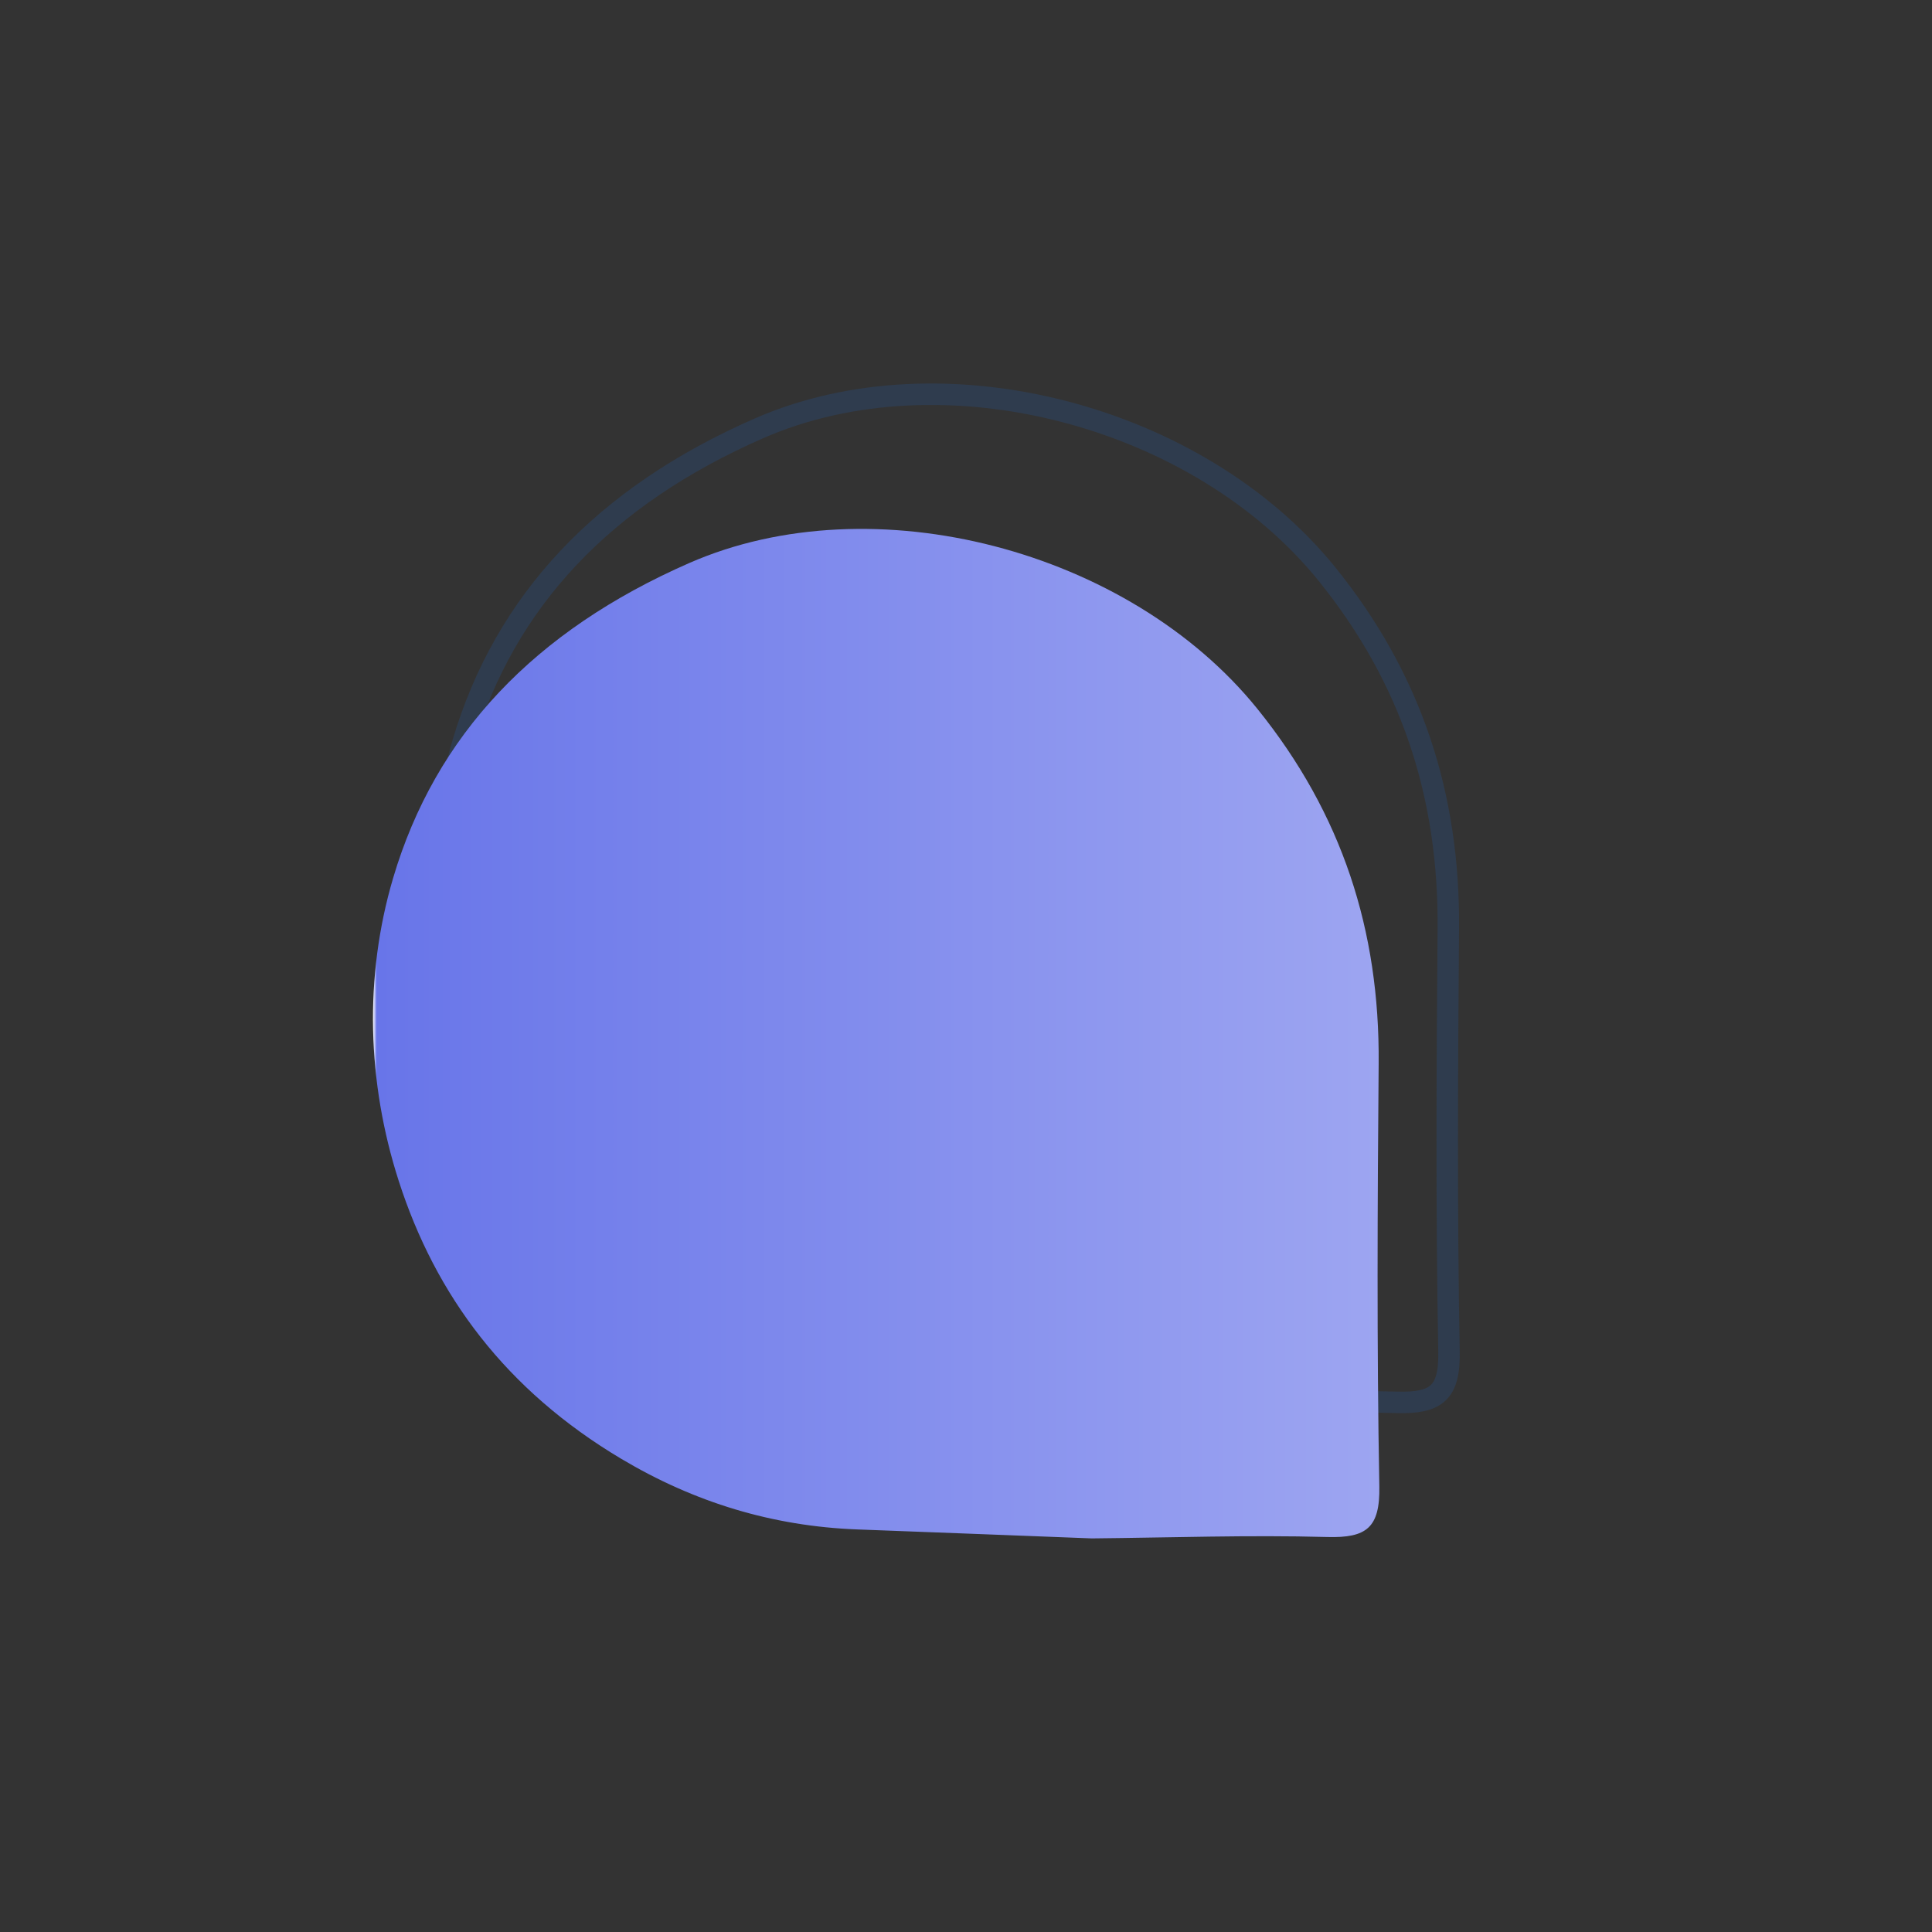 <?xml version="1.0" encoding="utf-8"?>
<!-- Generator: Adobe Illustrator 26.0.1, SVG Export Plug-In . SVG Version: 6.00 Build 0)  -->
<svg version="1.1" id="Livello_1" xmlns="http://www.w3.org/2000/svg" xmlns:xlink="http://www.w3.org/1999/xlink" x="0px" y="0px"
	 viewBox="0 0 1080 1080" style="enable-background:new 0 0 1080 1080;" xml:space="preserve">
<rect x="0" y="0" width="1080" height="1080" fill="#333333" stroke="none"/>
<style type="text/css">
	.st0{fill:#FFFFFF;}
	.st1{fill:url(#SVGID_1_);}
	.st2{fill:url(#SVGID_00000114048435782979842940000006687212515885028760_);}
	.st3{fill:none;stroke:#000000;stroke-width:12;stroke-miterlimit:10;}
	.st4{fill:none;stroke:#2F3C4E;stroke-width:12;stroke-miterlimit:10;}
	.st5{fill:url(#SVGID_00000029028109268715918990000012032435249941727889_);}
	.st6{fill:#4D7493;}
	.st7{fill:#F2DC42;}
	.st8{stroke:#000000;stroke-width:2;stroke-miterlimit:10;}
	.st9{fill:url(#SVGID_00000008147451420258046250000006105728797870734996_);}
	.st10{fill:url(#SVGID_00000035524751013715239110000011620686029402371243_);}
	.st11{fill:url(#SVGID_00000114057356730997056390000011894003021537264028_);}
	.st12{fill:url(#SVGID_00000052804300064008908570000007432023911684379816_);}
	.st13{fill:url(#SVGID_00000160889917799784474990000017807604467530984618_);}
	.st14{fill:url(#SVGID_00000074402318928646163560000018326881325983705530_);}
	.st15{fill:url(#SVGID_00000134958034038752706480000009647194226527378108_);}
	.st16{fill:url(#SVGID_00000133507864525106141600000016794534603903294852_);}
</style>
<path class="st4" d="M261.82,584.83c-17.66-54.91-19.48-114-3.11-169.31c23.64-79.9,79.05-138.17,165.5-176.05
	c102.88-45.08,245.94-7.3,317.64,81.53c47.41,58.74,68.38,123.97,67.77,198.15c-0.65,78.82-1.07,157.67,0.37,236.47
	c0.42,23.22-7.21,28.9-29.1,28.3c-43.83-1.2-87.73,0.36-131.6,0.78c-43.68-1.67-87.36-3.39-131.04-5.01
	c-47.41-1.77-91.11-15.11-132-39.46C321.8,701.86,282.43,648.91,261.82,584.83z"/>
<linearGradient id="SVGID_1_" gradientUnits="userSpaceOnUse" x1="208.495" y1="577.828" x2="771.063" y2="577.828">
	<stop  offset="0" style="stop-color:#FFFFFF"/>
	<stop  offset="3.740906e-03" style="stop-color:#6875E9"/>
	<stop  offset="1" style="stop-color:#9DA5F1"/>
</linearGradient>
<path class="st1" d="M222.88,660.11c-17.66-54.91-19.48-114-3.11-169.31c23.64-79.9,79.05-138.17,165.5-176.05
	c102.88-45.08,245.94-7.3,317.64,81.53c47.41,58.74,68.38,123.97,67.77,198.15c-0.65,78.82-1.07,157.67,0.37,236.47
	c0.42,23.22-7.21,28.9-29.1,28.3c-43.83-1.2-87.73,0.36-131.6,0.78c-43.68-1.67-87.36-3.39-131.04-5.01
	c-47.41-1.77-91.11-15.11-132-39.46C282.87,777.14,243.49,724.19,222.88,660.11z"/>
</svg>
